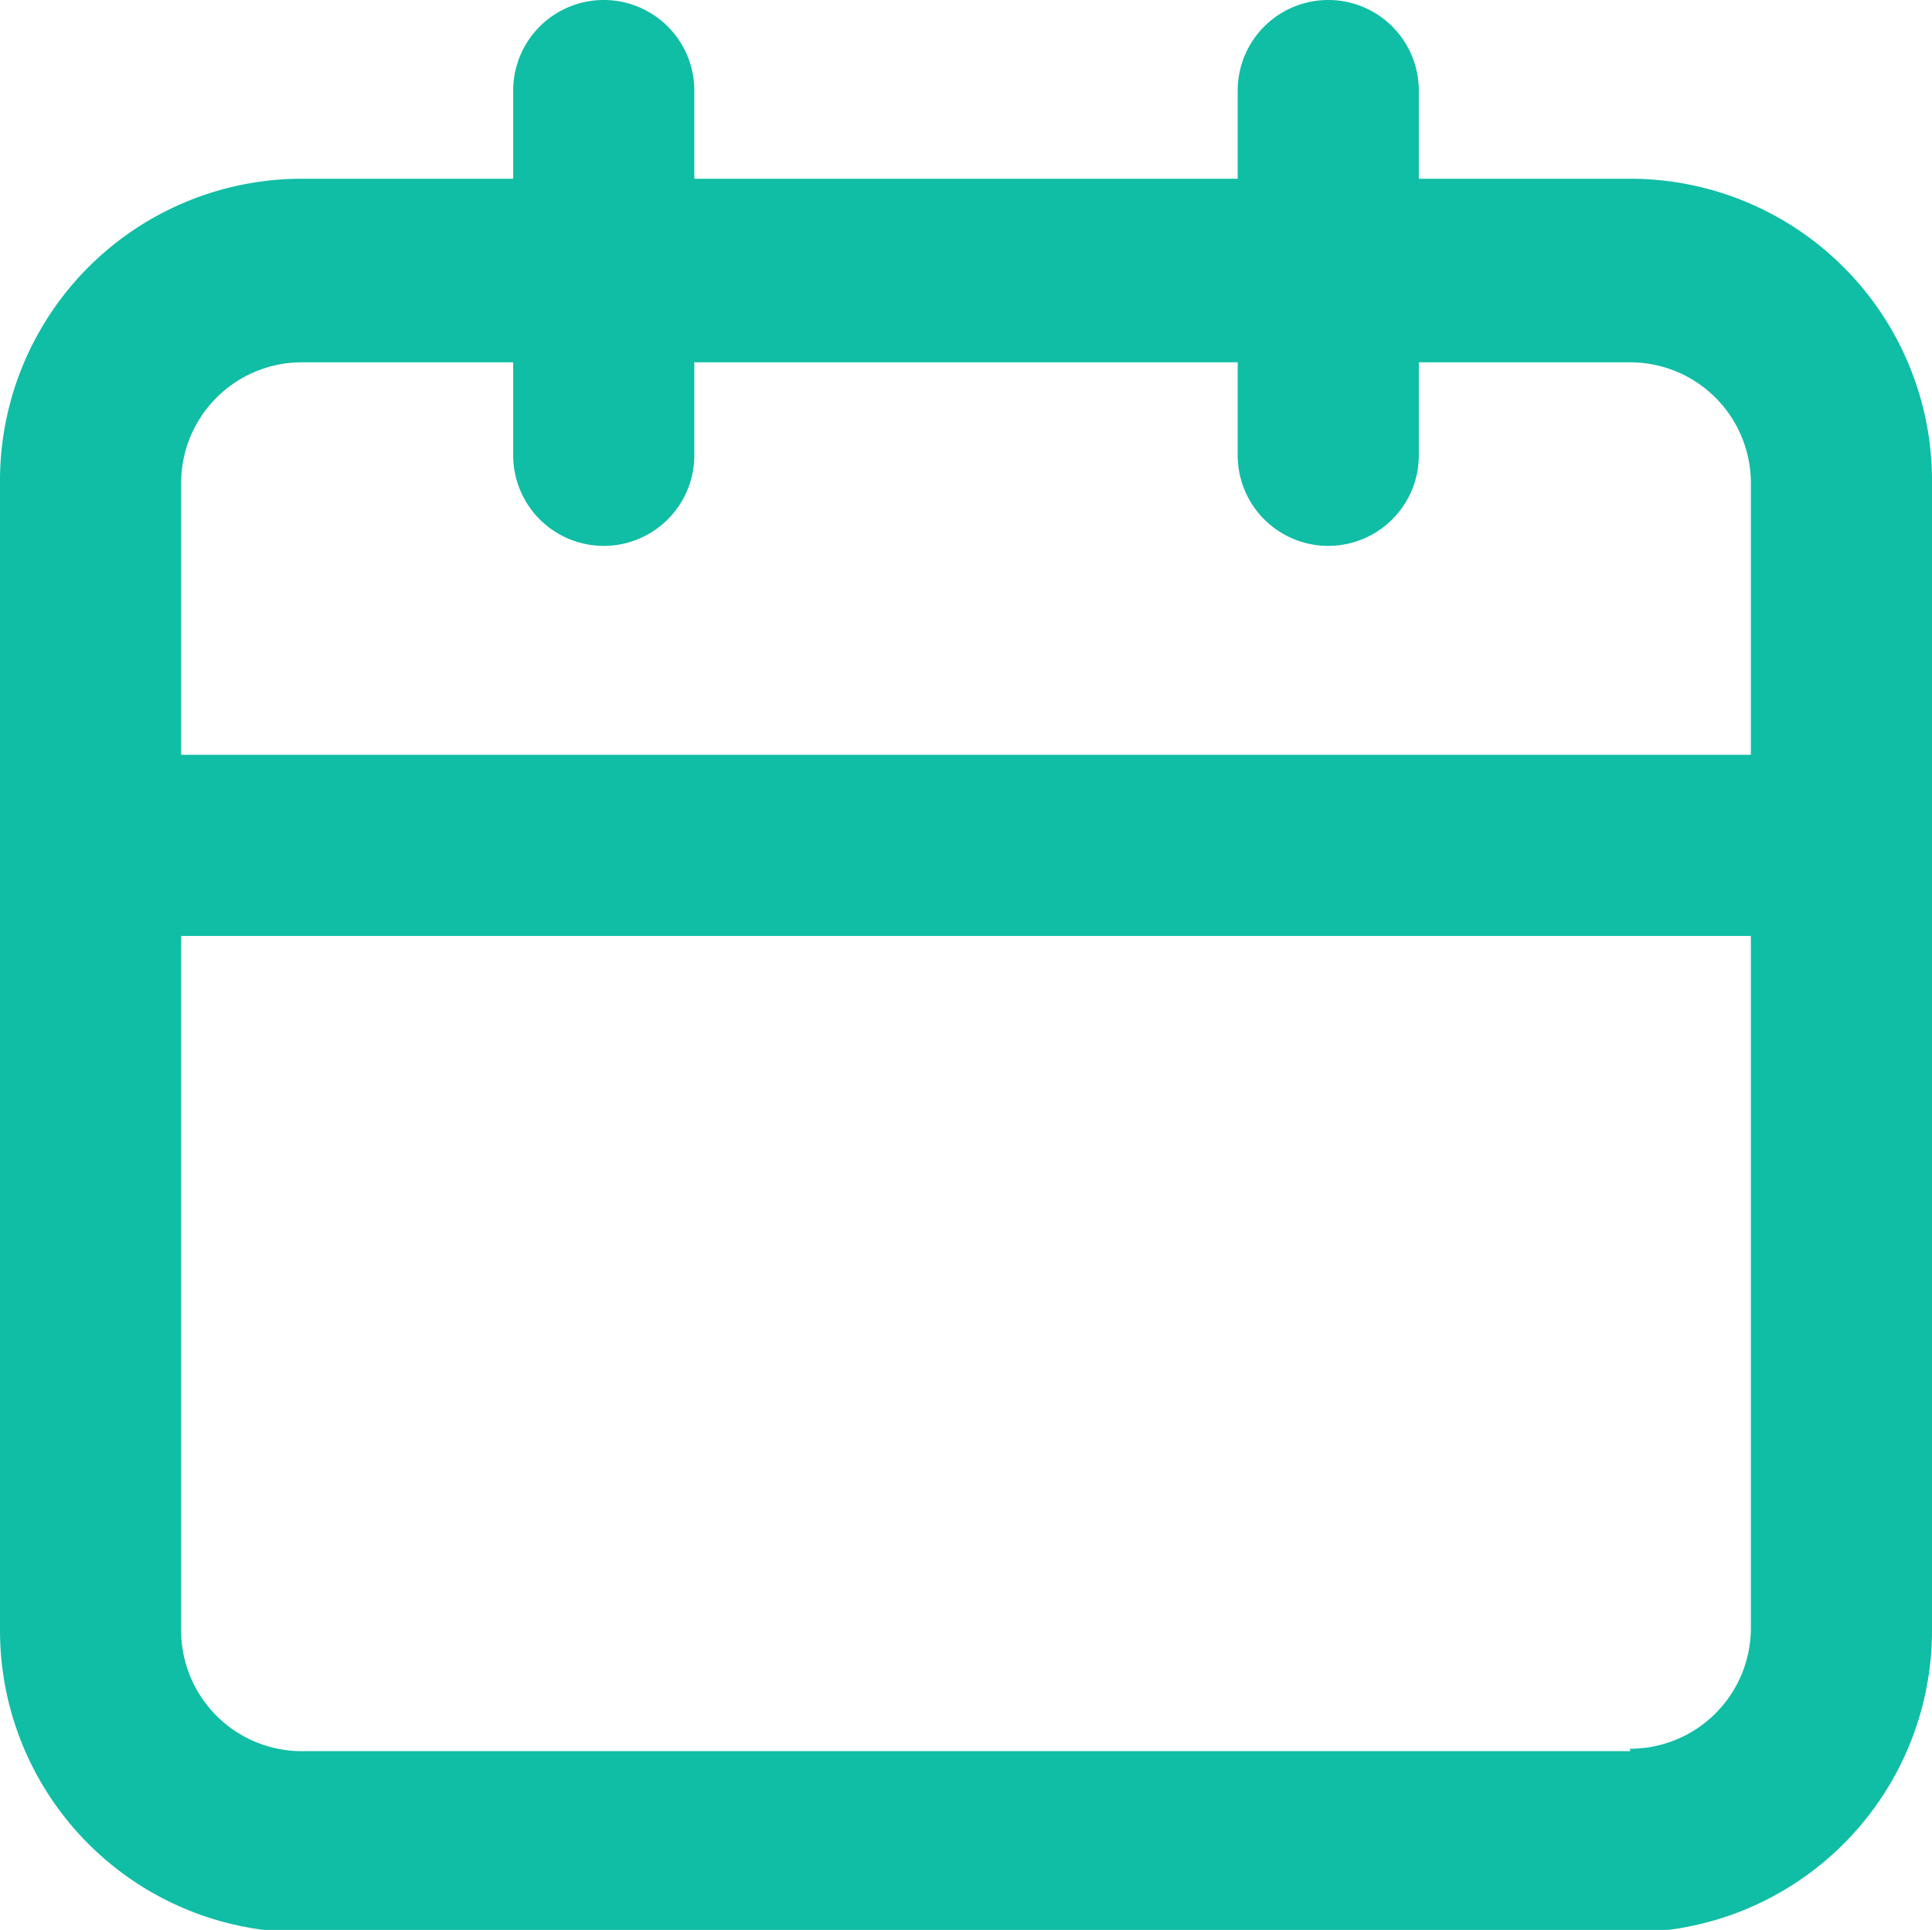 <svg id="Layer_1" data-name="Layer 1" xmlns="http://www.w3.org/2000/svg" viewBox="0 0 16 15.98"><defs><style>.cls-1{fill:#10bda5;}</style></defs><path class="cls-1" d="M13.5,1.48H11.75V.75a.75.75,0,0,0-1.5,0v.73H5.75V.75a.75.75,0,0,0-1.5,0v.73H2.5A2.5,2.5,0,0,0,0,4v9.5A2.5,2.5,0,0,0,2.5,16h11a2.5,2.5,0,0,0,2.5-2.5V4A2.5,2.5,0,0,0,13.5,1.48ZM2.5,3H4.25v.77a.75.75,0,0,0,1.5,0V3h4.5v.77a.75.75,0,0,0,1.5,0V3H13.5a1,1,0,0,1,1,1V6.25H1.5V4A1,1,0,0,1,2.5,3Zm11,11.5H2.5a1,1,0,0,1-1-1V7.75h13v5.73A1,1,0,0,1,13.5,14.48Z"/></svg>